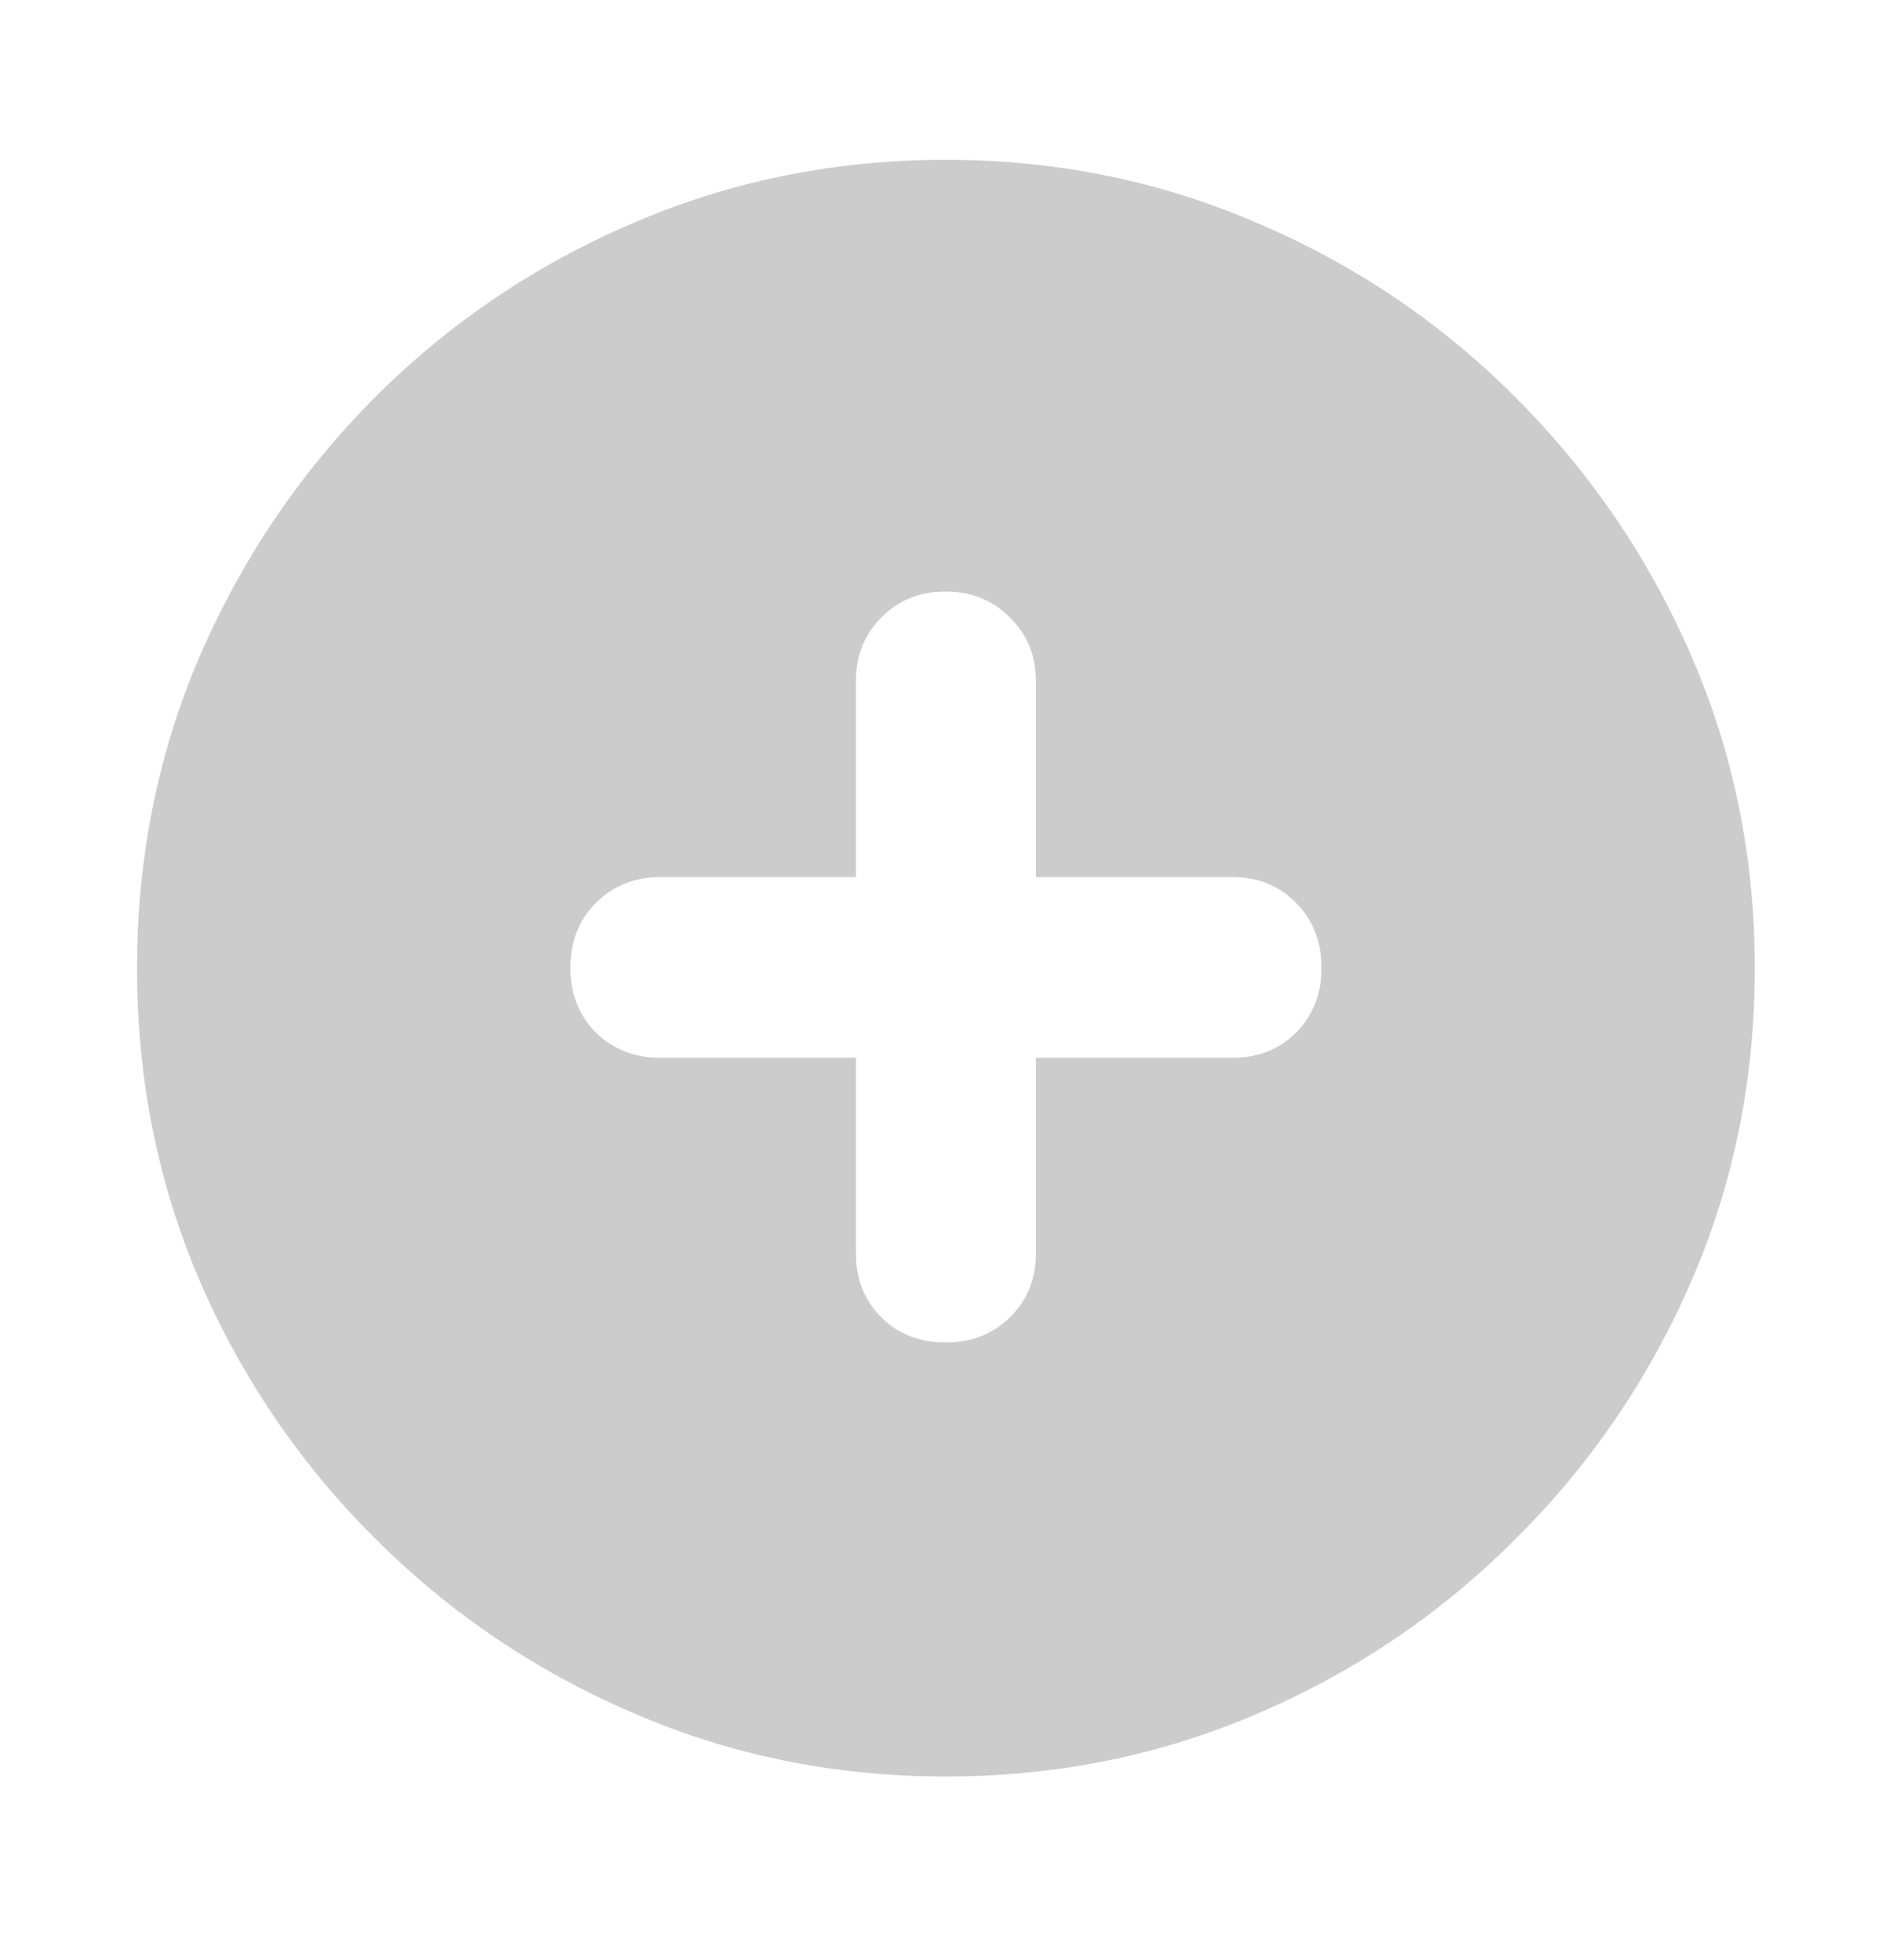 <svg width="28" height="29" viewBox="0 0 28 29" fill="none" xmlns="http://www.w3.org/2000/svg">
<path d="M13.986 26.282C15.632 26.282 17.176 25.969 18.618 25.343C20.06 24.723 21.328 23.863 22.423 22.761C23.526 21.666 24.39 20.397 25.017 18.955C25.643 17.513 25.956 15.969 25.956 14.323C25.956 12.685 25.643 11.145 25.017 9.703C24.39 8.261 23.526 6.989 22.423 5.886C21.328 4.784 20.056 3.923 18.607 3.304C17.165 2.678 15.624 2.364 13.986 2.364C12.348 2.364 10.804 2.678 9.354 3.304C7.912 3.923 6.64 4.784 5.538 5.886C4.443 6.989 3.582 8.261 2.956 9.703C2.337 11.145 2.027 12.685 2.027 14.323C2.027 15.969 2.337 17.513 2.956 18.955C3.582 20.397 4.447 21.666 5.549 22.761C6.651 23.863 7.924 24.723 9.366 25.343C10.808 25.969 12.348 26.282 13.986 26.282ZM8.437 14.323C8.437 13.931 8.562 13.61 8.811 13.361C9.067 13.104 9.385 12.976 9.762 12.976H12.661V10.077C12.661 9.699 12.786 9.386 13.035 9.137C13.284 8.88 13.601 8.752 13.986 8.752C14.371 8.752 14.688 8.88 14.938 9.137C15.194 9.386 15.322 9.699 15.322 10.077V12.976H18.233C18.61 12.976 18.924 13.104 19.173 13.361C19.422 13.61 19.547 13.931 19.547 14.323C19.547 14.701 19.422 15.018 19.173 15.275C18.924 15.524 18.61 15.649 18.233 15.649H15.322V18.548C15.322 18.925 15.194 19.238 14.938 19.488C14.688 19.737 14.371 19.861 13.986 19.861C13.601 19.861 13.284 19.737 13.035 19.488C12.786 19.238 12.661 18.925 12.661 18.548V15.649H9.762C9.385 15.649 9.067 15.524 8.811 15.275C8.562 15.018 8.437 14.701 8.437 14.323Z" fill="#CCCCCC"/>
</svg>
